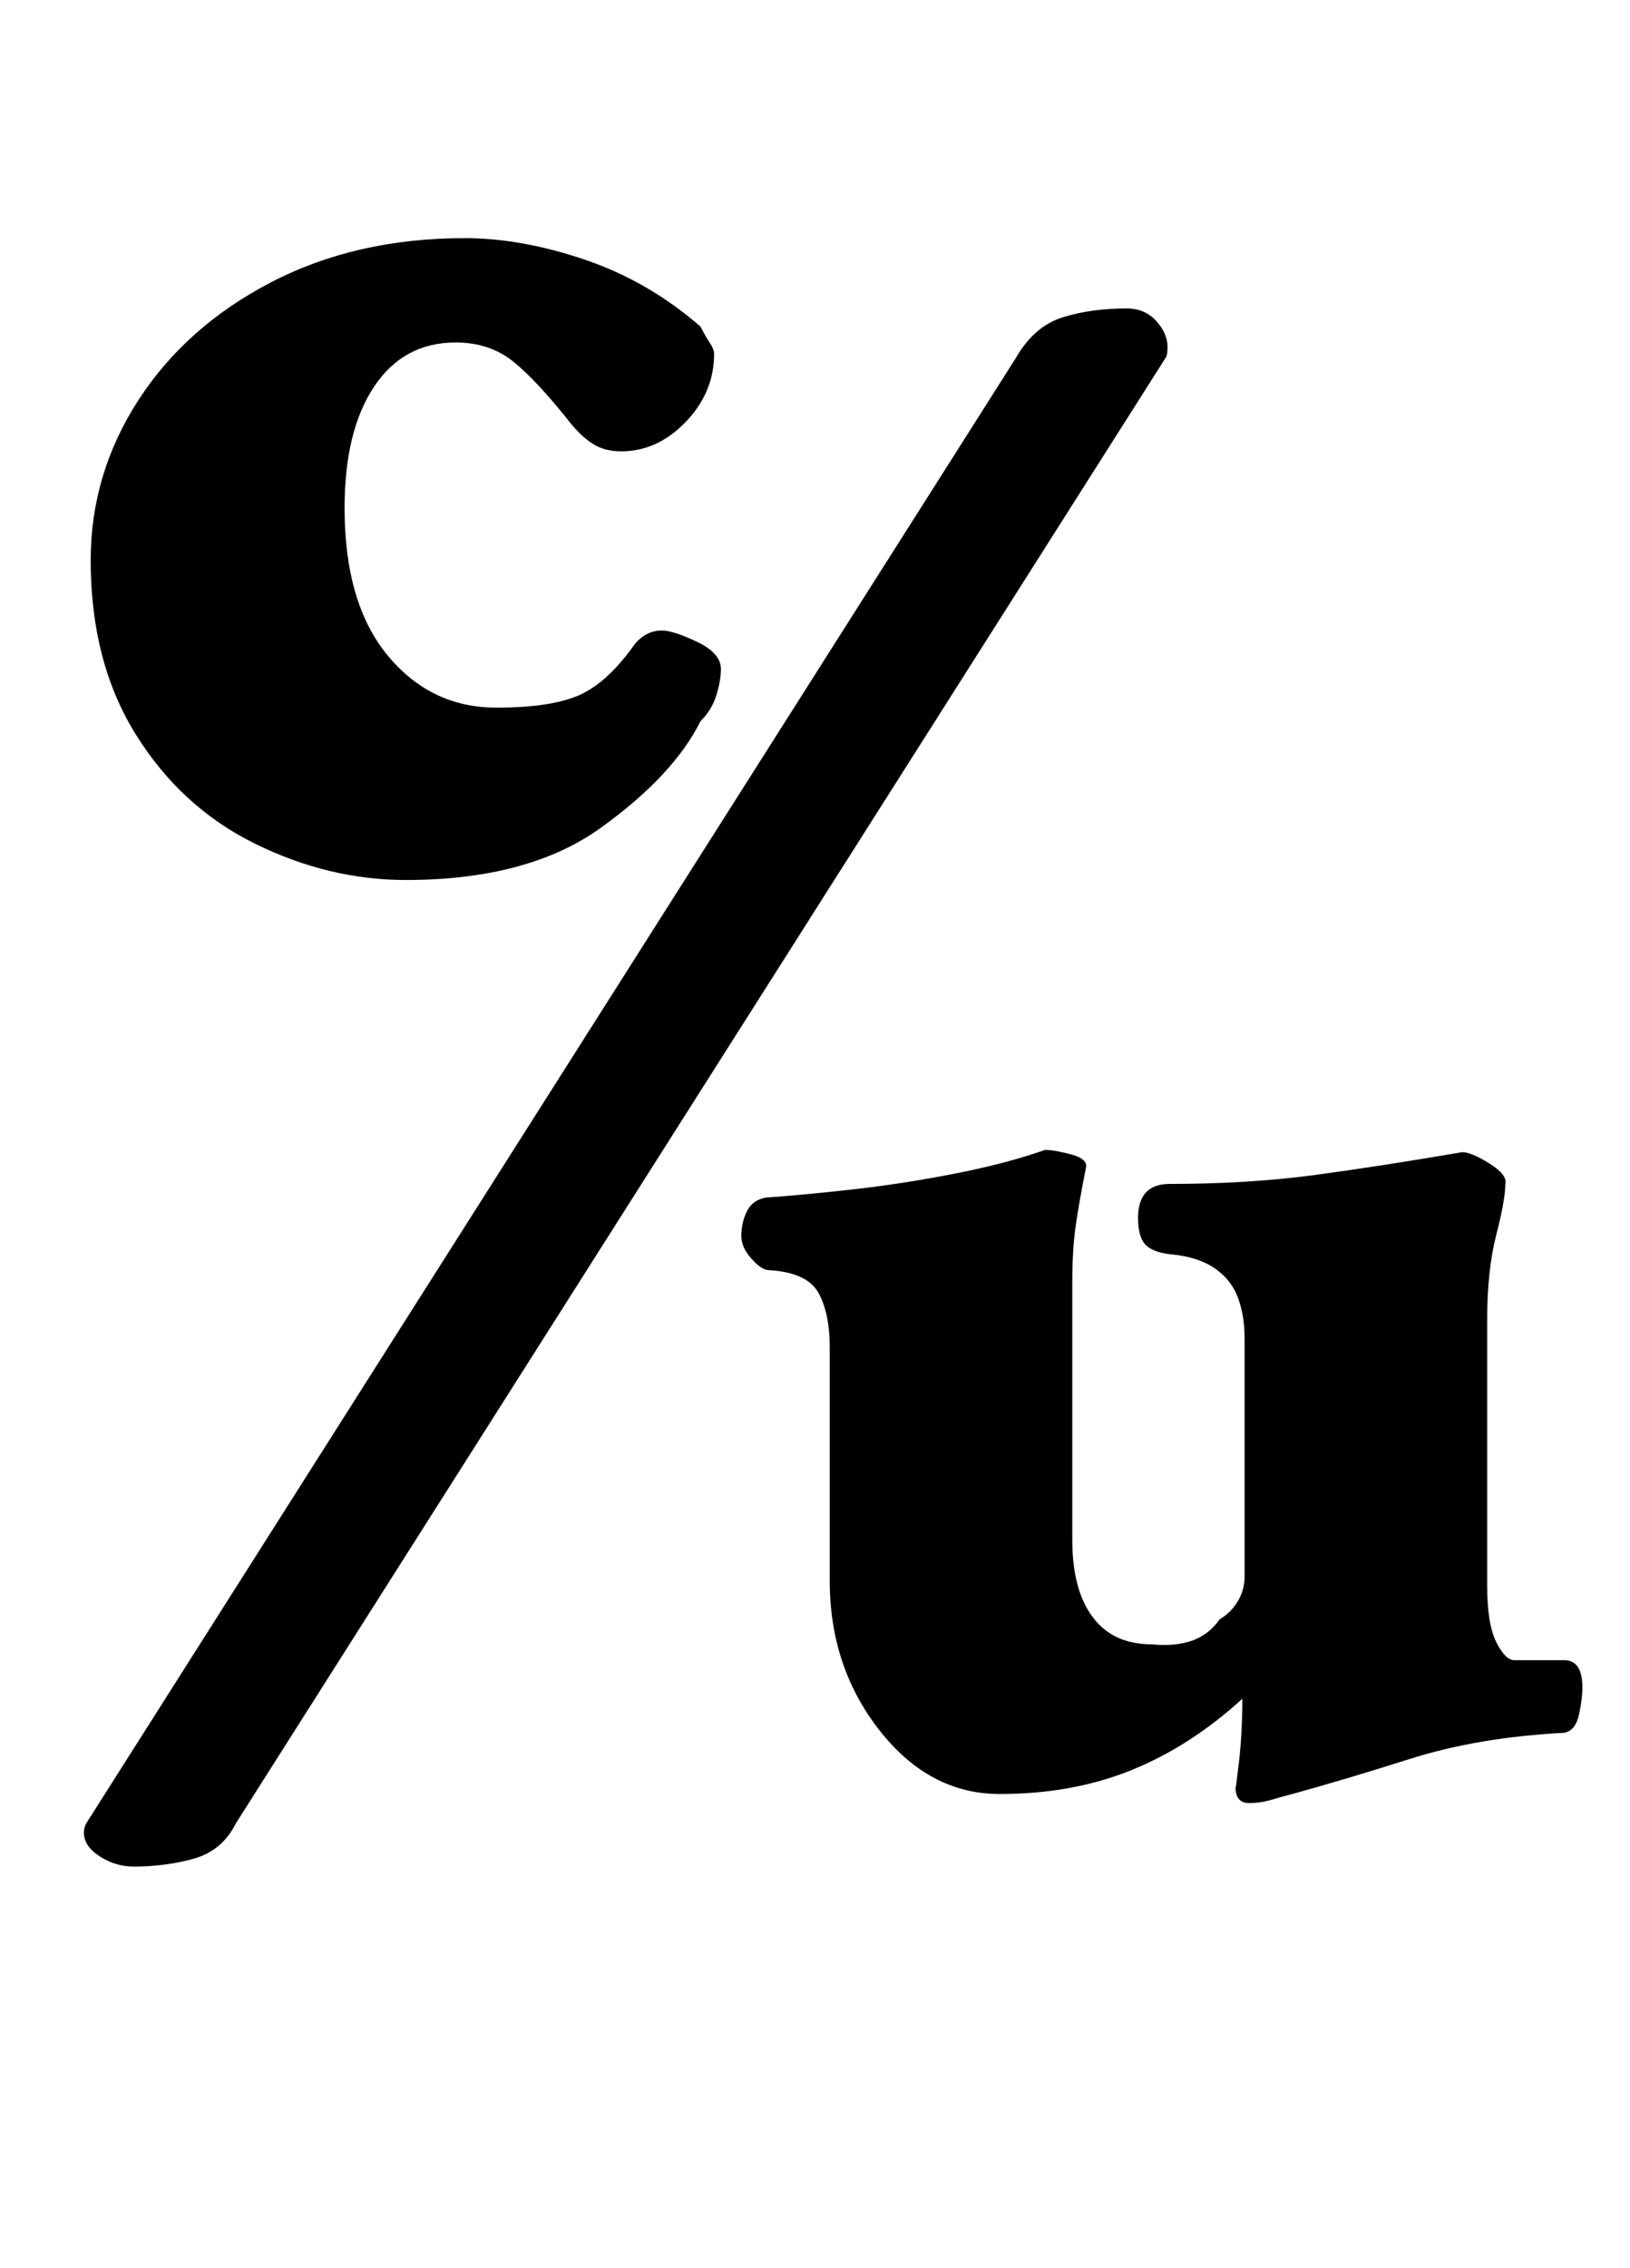 <?xml version="1.0" standalone="no"?>
<!DOCTYPE svg PUBLIC "-//W3C//DTD SVG 1.1//EN" "http://www.w3.org/Graphics/SVG/1.1/DTD/svg11.dtd" >
<svg xmlns="http://www.w3.org/2000/svg" xmlns:xlink="http://www.w3.org/1999/xlink" version="1.1" viewBox="-10 0 719 1000">
  <g transform="matrix(1 0 0 -1 0 800)">
   <path fill="currentColor"
d="M169 412q-34 0 -66.5 16t-52.5 48t-20 77q0 38 21 70.5t58.5 52t85.5 19.5q25 0 53 -9.5t51 -29.5q2 -4 4 -7t2 -5q0 -17 -12.5 -30t-28.5 -13q-7 0 -12 3t-10 9q-15 19 -25.5 27.5t-25.5 8.5q-23 0 -36 -19.5t-13 -53.5q0 -42 19 -65t48 -23q24 0 36.5 5.5t24.5 22.5
q5 6 12 6q5 0 15.5 -5t10.5 -12q0 -5 -2 -11.5t-7 -11.5q-12 -24 -44 -47t-86 -23zM438 642q8 14 20.5 18t28.5 4q8 0 13 -5.5t5 -11.5q0 -4 -1 -5l-410 -646q-6 -12 -18.5 -15.5t-26.5 -3.5q-8 0 -15 4.5t-7 10.5q0 2 1 4zM541 5q-6 0 -6 7q0 -2 1.5 11t1.5 28
q-23 -21 -49 -31.5t-58 -10.5q-31 0 -53 28t-22 66v103q0 15 -5 24t-22 10q-3 0 -7.5 5t-4.5 10q0 6 2.5 11t8.5 6q15 1 37.5 3.5t45.5 7t40 10.5q4 0 11.5 -2t6.5 -6q-3 -15 -4.5 -25.5t-1.5 -24.5v-114q0 -22 9 -34t26 -12q10 -1 17.5 1.5t12.5 9.5q5 3 8 8t3 11v105
q0 10 -3 18t-10.5 13t-19.5 6q-8 1 -11 4.5t-3 11.5q0 15 14 15q35 0 64.5 4t64.5 10q4 0 12 -5t7 -9q0 -7 -4 -22.5t-4 -37.5v-117q0 -17 4 -25t8 -8h11h11q8 0 8 -12q0 -5 -1.5 -12t-6.5 -8q-38 -2 -68 -11.5t-52 -15.5q-4 -1 -9 -2.5t-10 -1.5z" />
  </g>

</svg>
